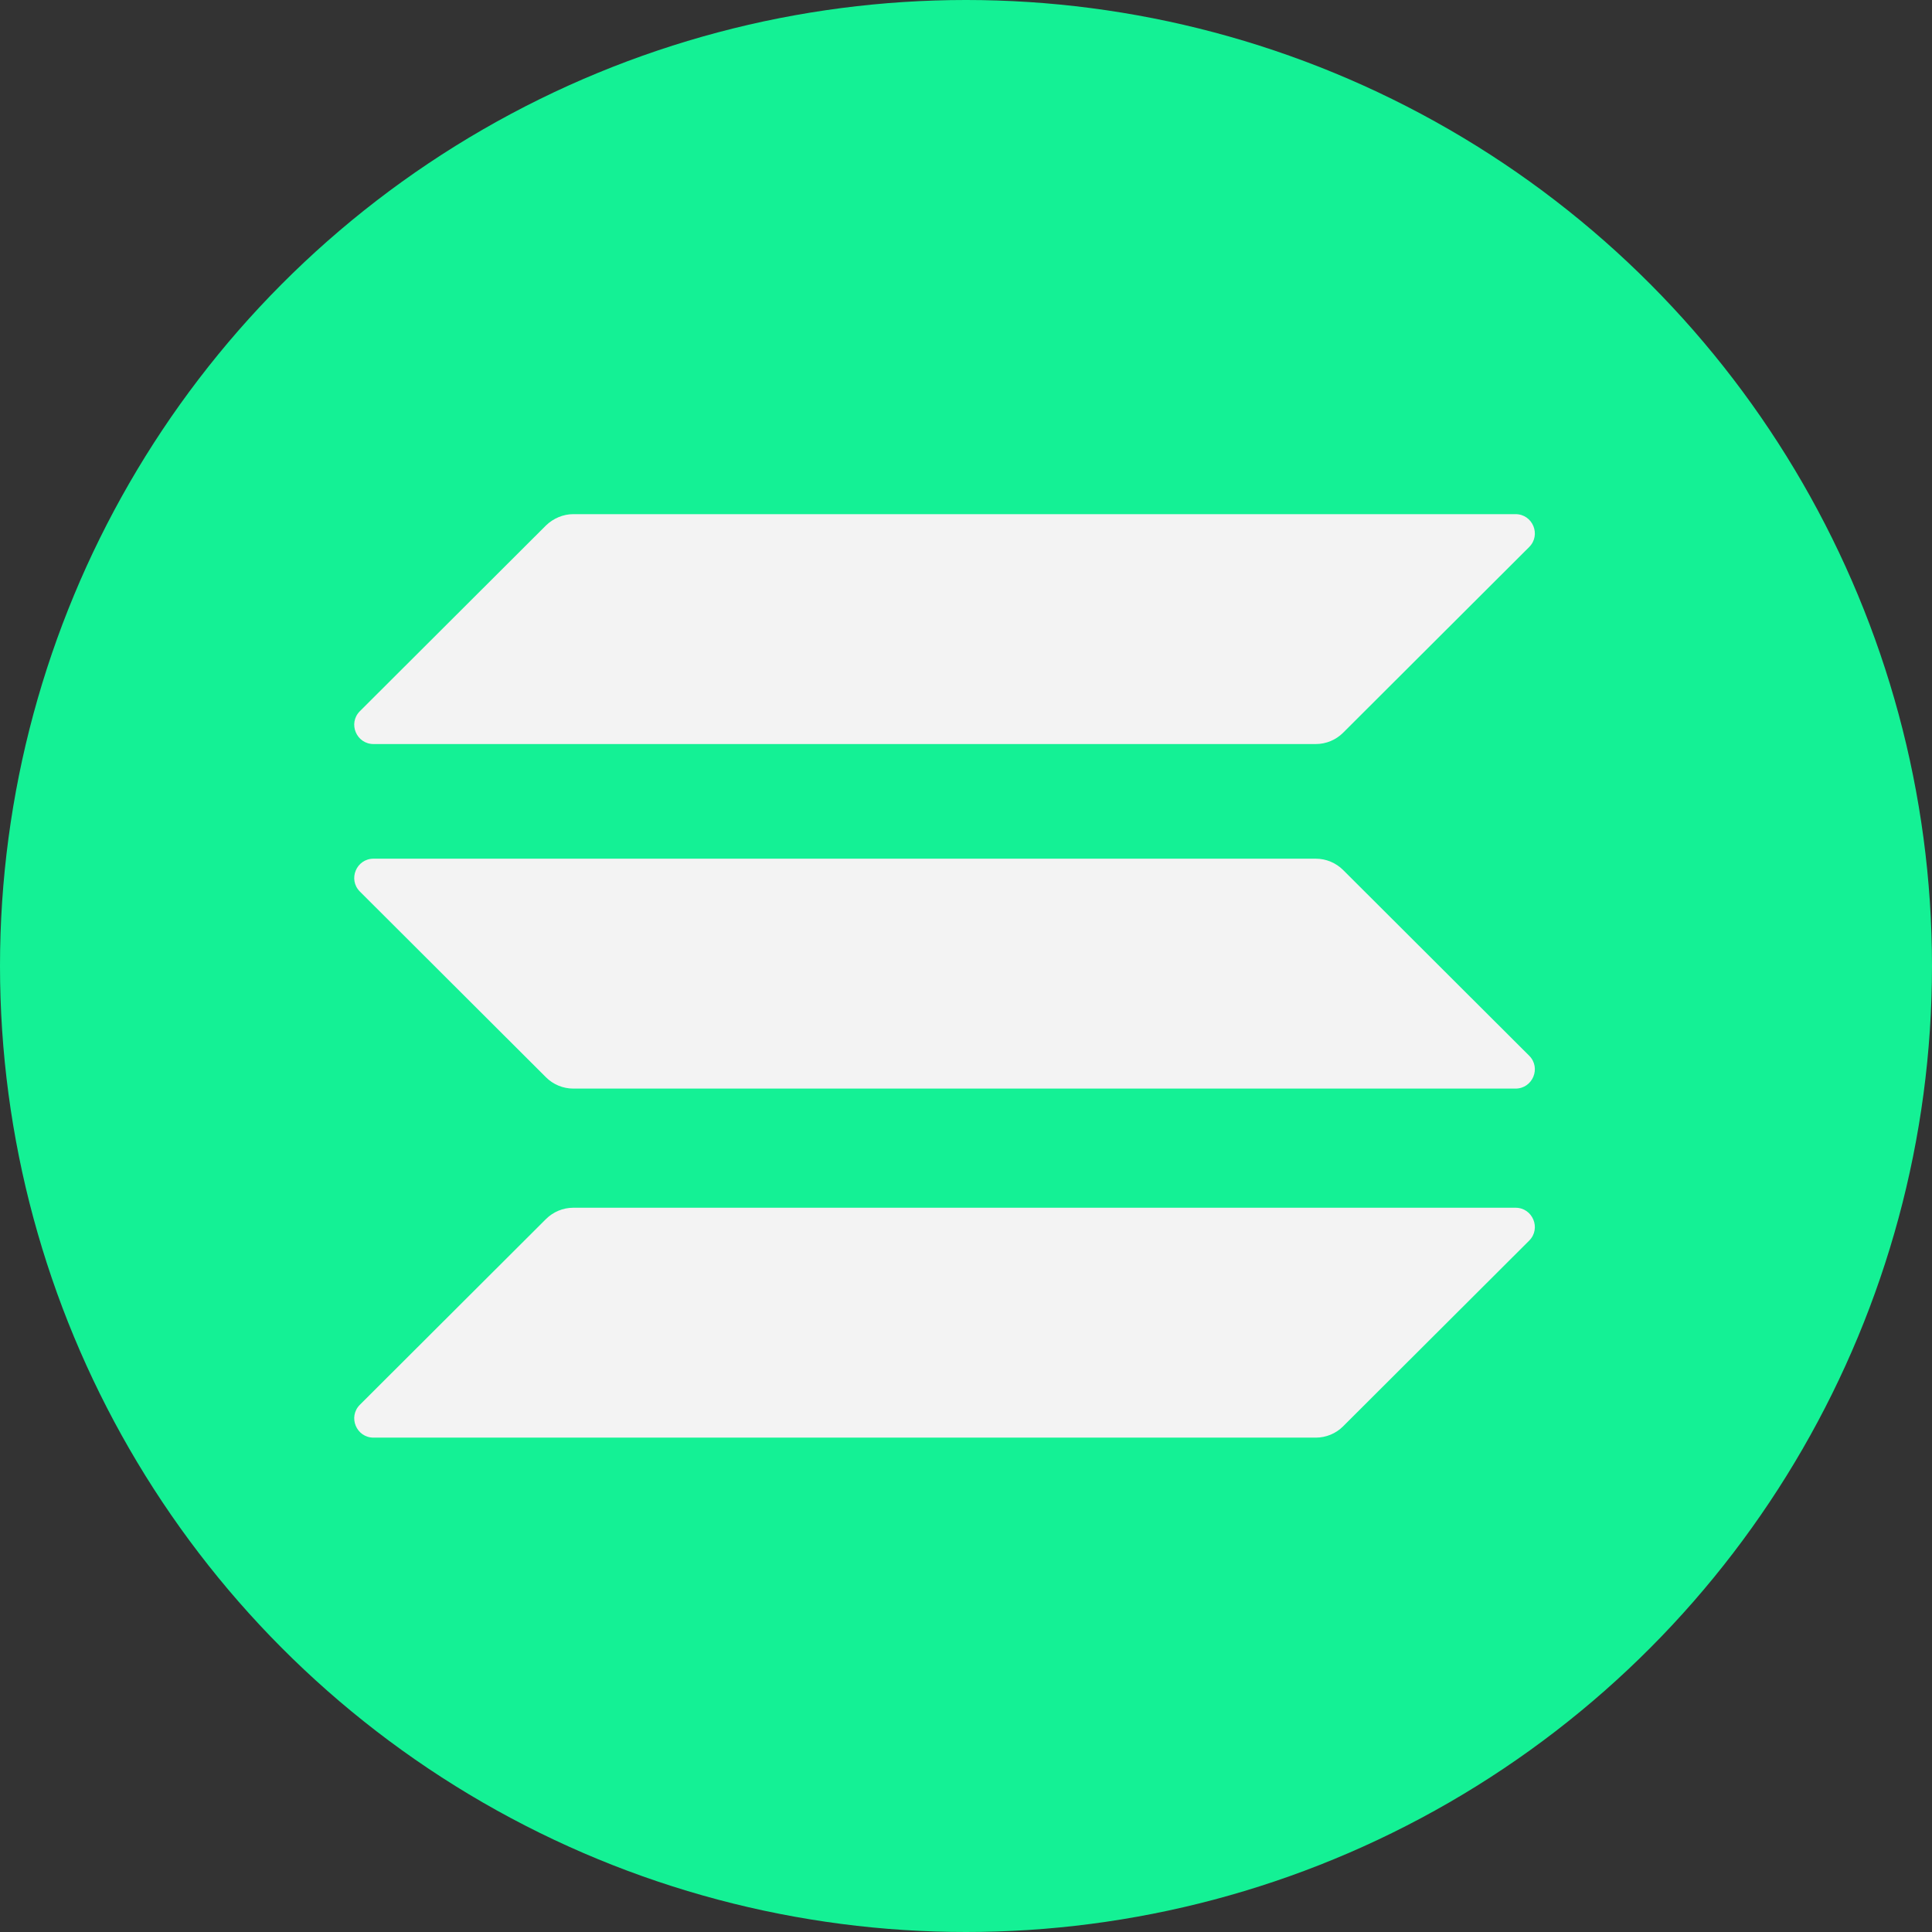 <svg xmlns="http://www.w3.org/2000/svg" fill="none" viewBox="0 0 42 42">
  <rect x="0" y="0" width="42" height="42" fill="#333333" stroke="none"/>
  <circle cx="21" cy="21" r="21" fill="#14F195"/>
  <path fill="#F3F3F3" d="M11.87 26.5c.155-.154.368-.245.594-.245h20.482c.374 0 .561.451.297.715l-4.046 4.038c-.155.155-.368.245-.594.245H8.121c-.374 0-.561-.451-.297-.715l4.046-4.038Zm0-15.078c.161-.155.374-.245.594-.245h20.482c.374 0 .561.451.297.715l-4.046 4.038c-.155.155-.368.245-.594.245H8.121c-.374 0-.561-.451-.297-.715l4.046-4.038Zm17.327 7.49c-.155-.154-.368-.245-.594-.245H8.121c-.374 0-.561.451-.297.715l4.046 4.038c.155.155.368.245.594.245h20.482c.374 0 .561-.451.297-.715l-4.046-4.038Z"/>
</svg>
